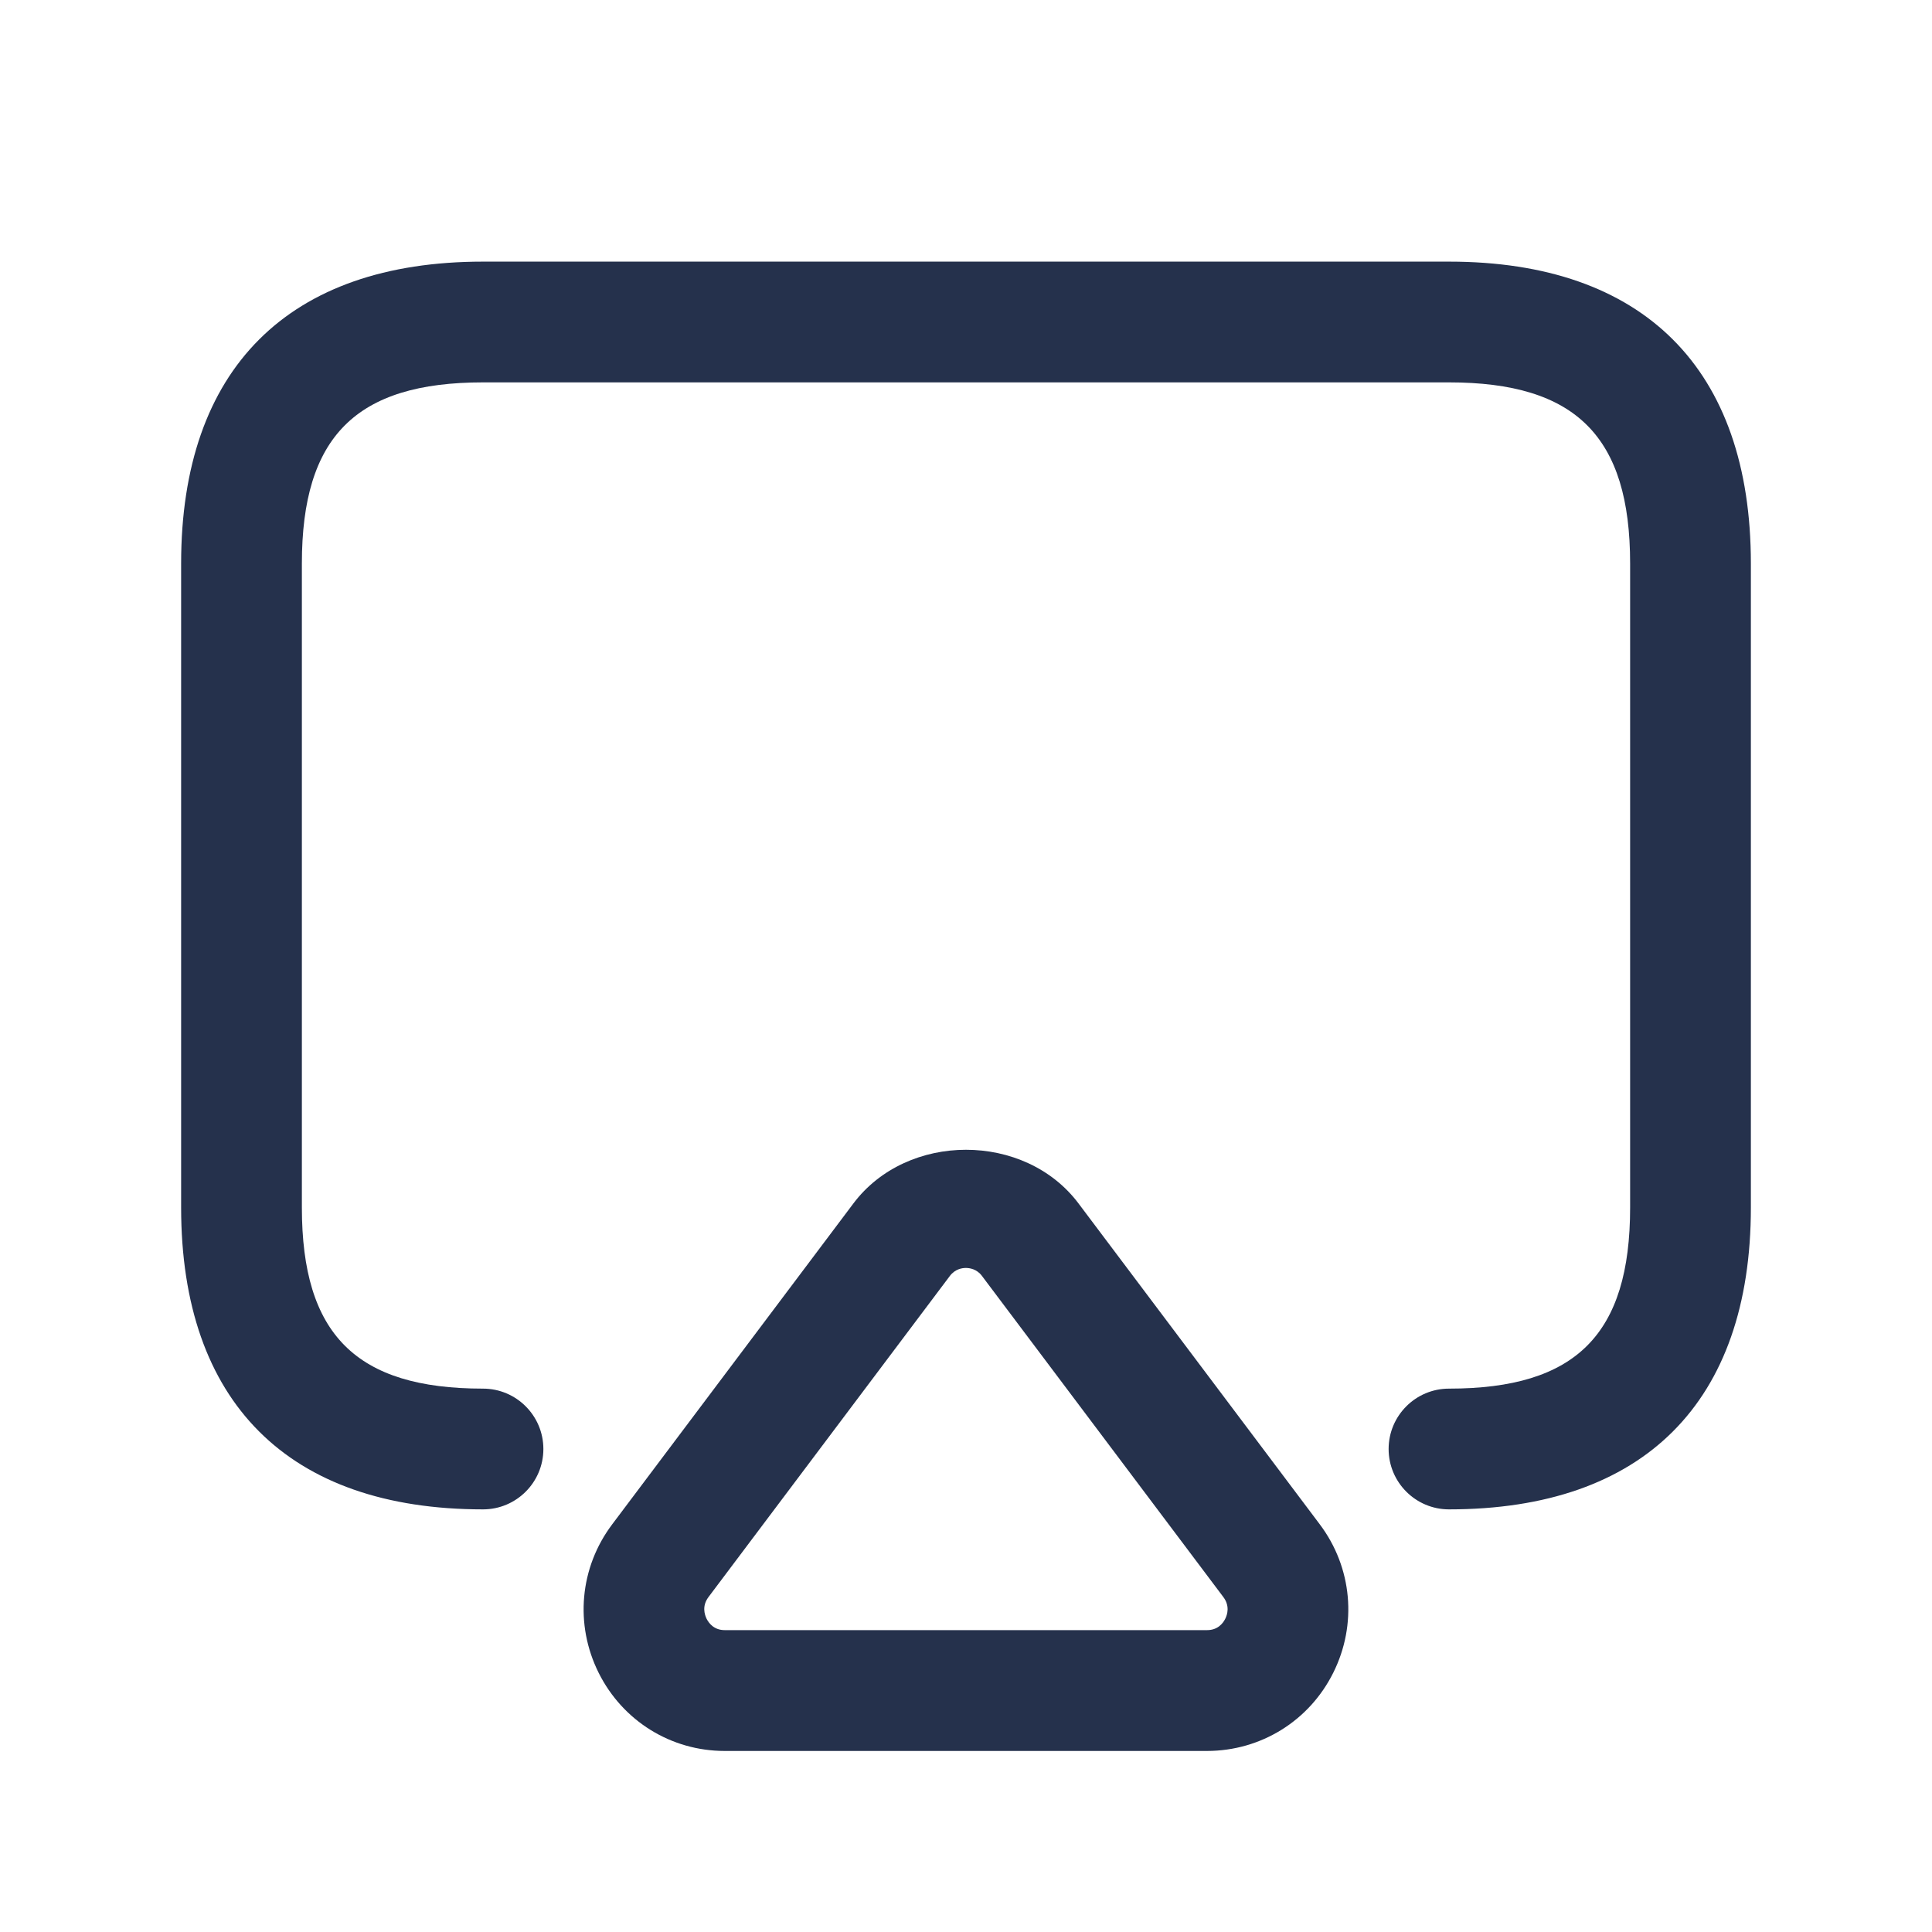 <svg width="24" height="24" viewBox="0 0 24 24" fill="none" xmlns="http://www.w3.org/2000/svg">
<path d="M18 18.75C17.586 18.75 17.25 18.414 17.25 18C17.25 17.586 17.586 17.25 18 17.25C19.577 17.25 20.25 16.577 20.25 15V7C20.25 5.423 19.577 4.75 18 4.75H6C4.423 4.75 3.75 5.423 3.75 7V15C3.75 16.577 4.423 17.25 6 17.25C6.414 17.25 6.75 17.586 6.75 18C6.75 18.414 6.414 18.75 6 18.75C3.582 18.75 2.25 17.418 2.25 15V7C2.25 4.582 3.582 3.25 6 3.25H18C20.418 3.25 21.75 4.582 21.75 7V15C21.75 17.418 20.418 18.75 18 18.75ZM16.562 20.78C16.862 20.179 16.798 19.472 16.395 18.936L13.398 14.95C12.73 14.06 11.269 14.061 10.601 14.95L7.604 18.937C7.201 19.473 7.137 20.18 7.437 20.781C7.736 21.379 8.336 21.751 9.003 21.751H14.995C15.663 21.75 16.264 21.378 16.562 20.78ZM12.199 15.851L15.196 19.838C15.28 19.949 15.247 20.057 15.22 20.11C15.194 20.162 15.13 20.25 14.995 20.25H9.003C8.868 20.25 8.805 20.162 8.778 20.11C8.752 20.056 8.718 19.949 8.802 19.838L11.799 15.851C11.864 15.764 11.952 15.751 11.998 15.751C12.044 15.751 12.134 15.763 12.199 15.851Z" fill="#25314C"/>
</svg>
